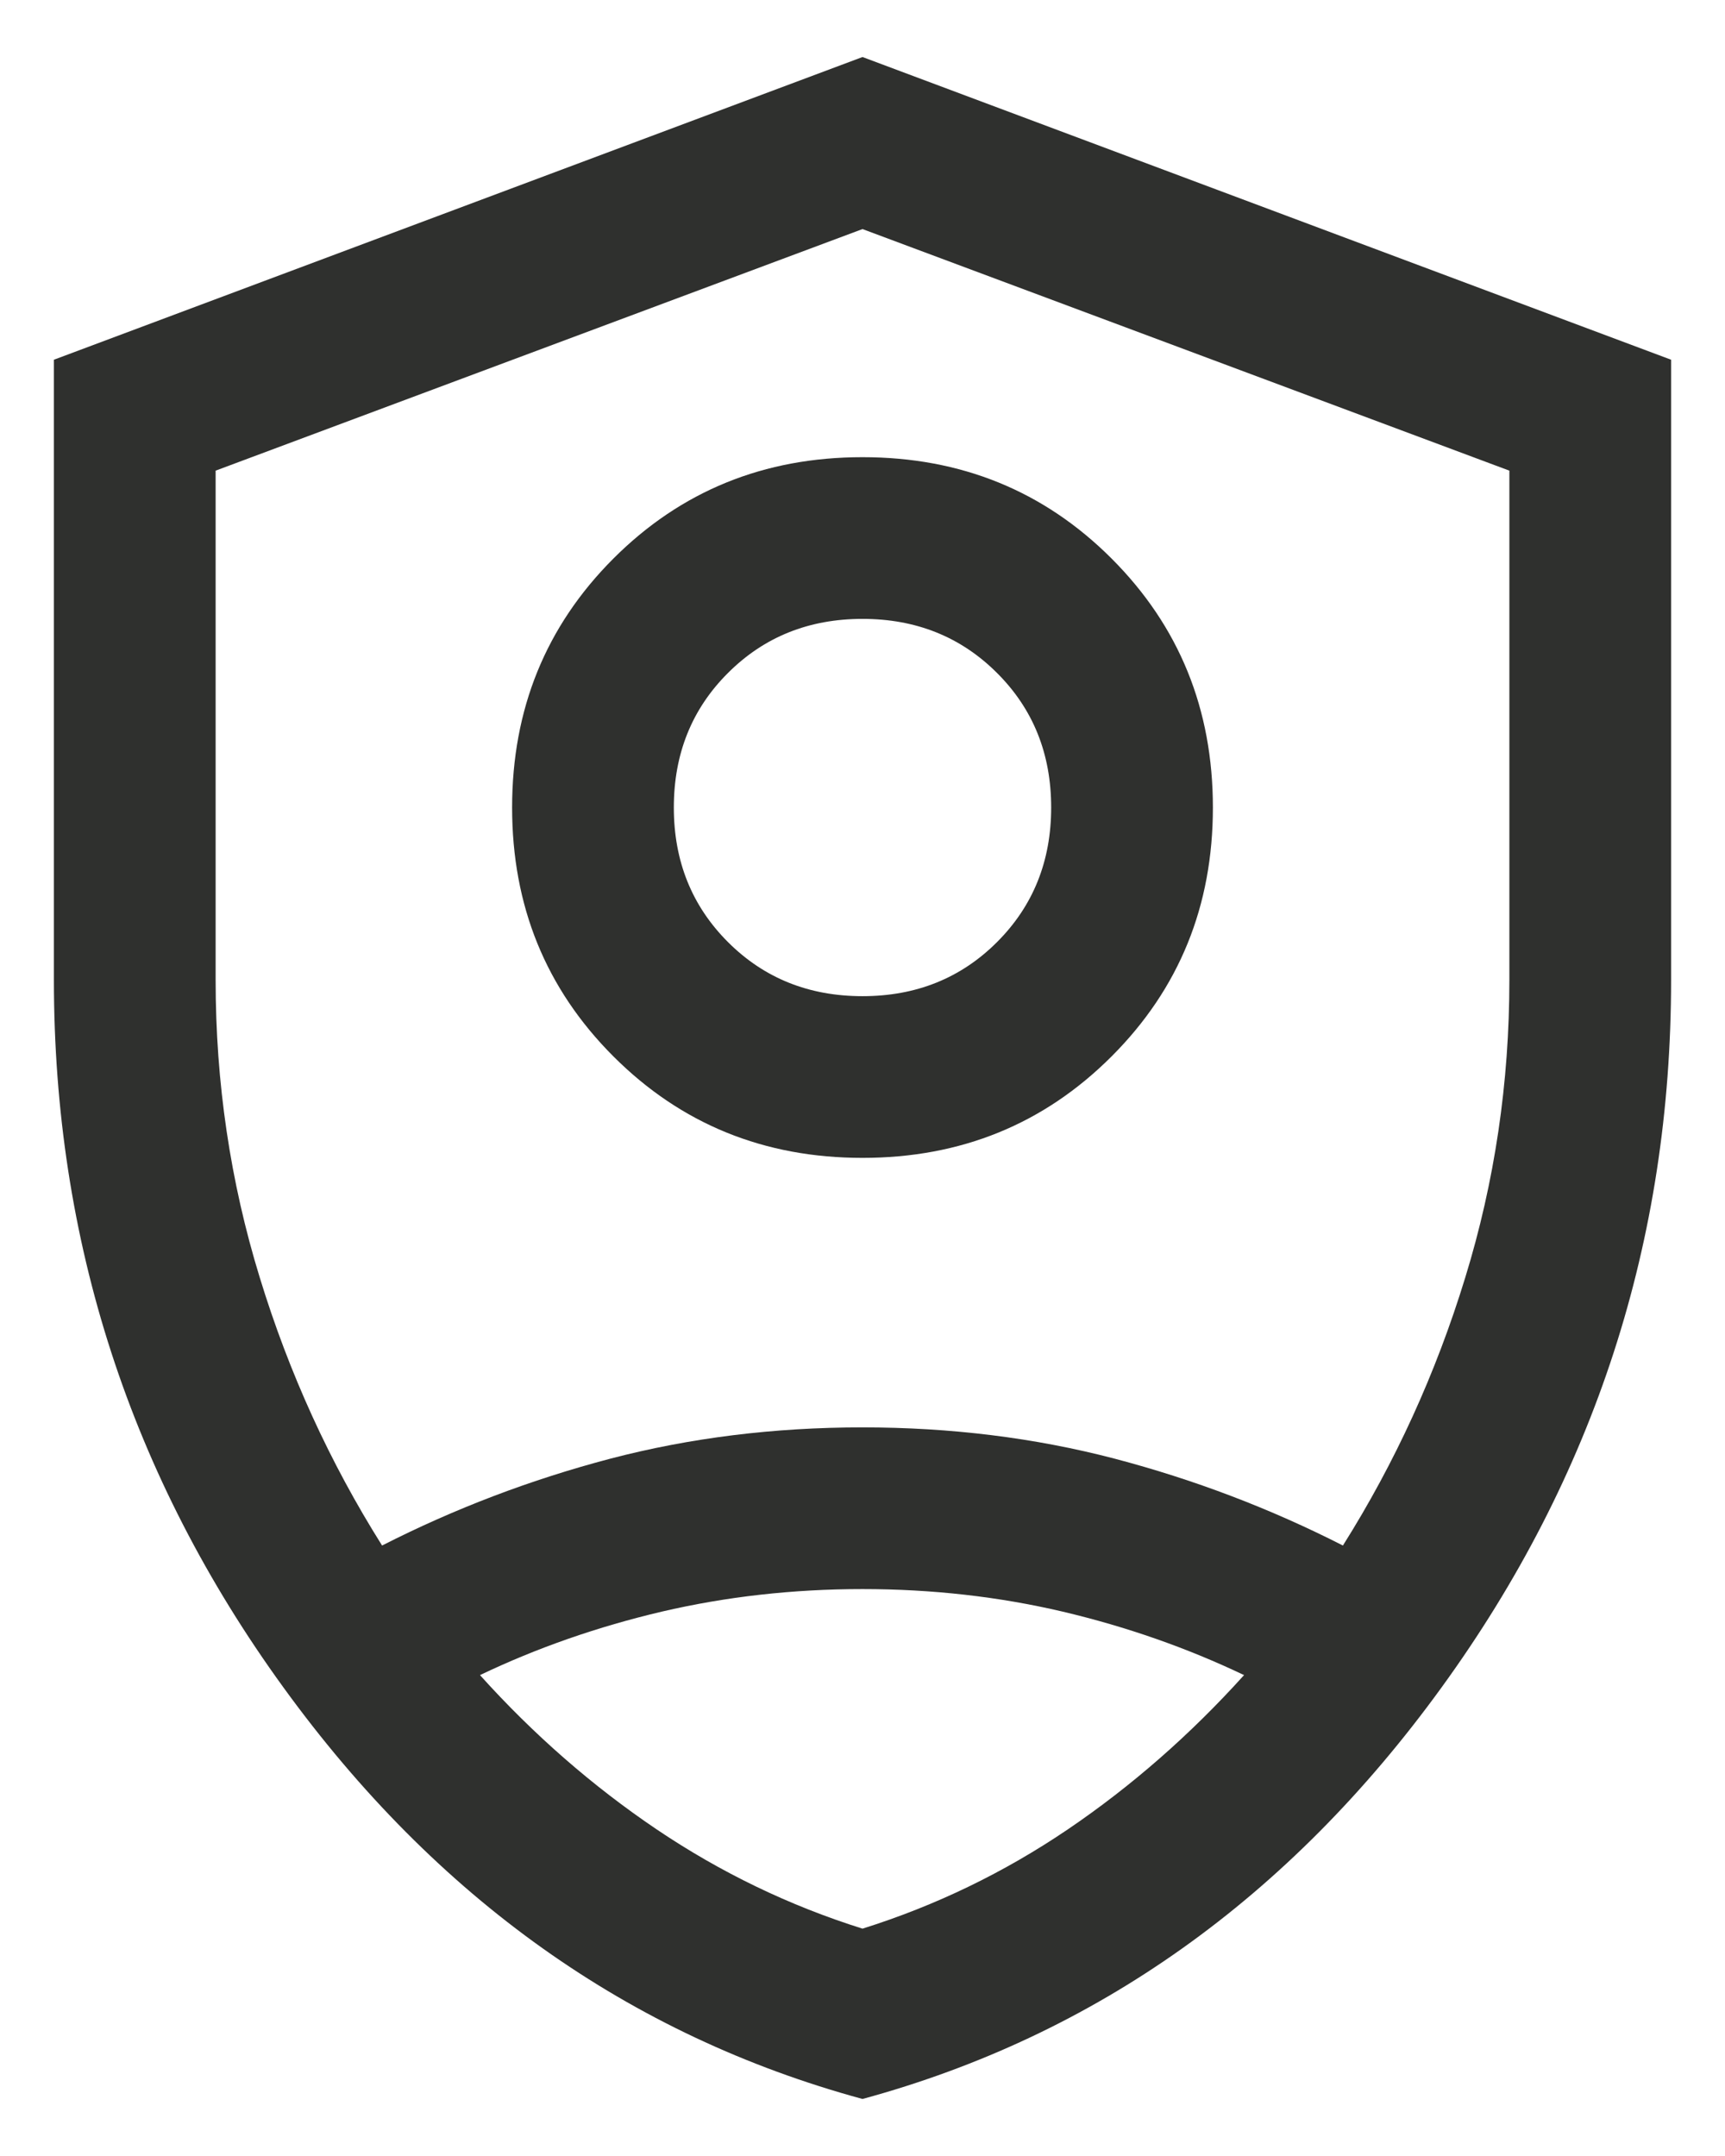 <svg width="16" height="20" viewBox="0 0 16 20" fill="none" xmlns="http://www.w3.org/2000/svg">
<path d="M8 10.741C7.087 10.741 6.317 10.427 5.69 9.8C5.063 9.173 4.75 8.404 4.75 7.491C4.75 6.578 5.063 5.808 5.69 5.181C6.317 4.554 7.087 4.241 8 4.241C8.913 4.241 9.683 4.554 10.31 5.181C10.937 5.808 11.25 6.578 11.25 7.491C11.25 8.404 10.937 9.173 10.31 9.8C9.683 10.427 8.913 10.741 8 10.741ZM8 9.241C8.497 9.241 8.913 9.074 9.248 8.739C9.583 8.404 9.75 7.988 9.75 7.491C9.75 6.993 9.583 6.577 9.248 6.243C8.913 5.908 8.497 5.741 8 5.741C7.503 5.741 7.087 5.908 6.752 6.243C6.417 6.577 6.25 6.993 6.25 7.491C6.25 7.988 6.417 8.404 6.752 8.739C7.087 9.074 7.503 9.241 8 9.241ZM8 19.471C5.837 18.882 4.046 17.609 2.628 15.652C1.209 13.696 0.5 11.509 0.5 9.091V3.337L8 0.529L15.5 3.337V9.091C15.5 11.509 14.791 13.696 13.372 15.652C11.954 17.609 10.163 18.882 8 19.471ZM8 2.125L2 4.366V9.091C2 10.042 2.136 10.962 2.409 11.85C2.681 12.739 3.06 13.568 3.544 14.337C4.219 13.993 4.925 13.725 5.662 13.531C6.4 13.338 7.179 13.241 8 13.241C8.82 13.241 9.6 13.338 10.338 13.531C11.075 13.725 11.781 13.993 12.456 14.337C12.94 13.568 13.319 12.739 13.591 11.85C13.864 10.962 14 10.042 14 9.091V4.366L8 2.125ZM8 14.741C7.355 14.741 6.735 14.811 6.139 14.95C5.544 15.09 4.981 15.286 4.452 15.539C4.948 16.09 5.494 16.567 6.089 16.969C6.685 17.371 7.322 17.678 8 17.891C8.678 17.678 9.313 17.371 9.906 16.969C10.498 16.567 11.042 16.09 11.539 15.539C11.009 15.286 10.448 15.09 9.856 14.95C9.263 14.811 8.645 14.741 8 14.741Z" fill="#2F302E"/>
</svg>
